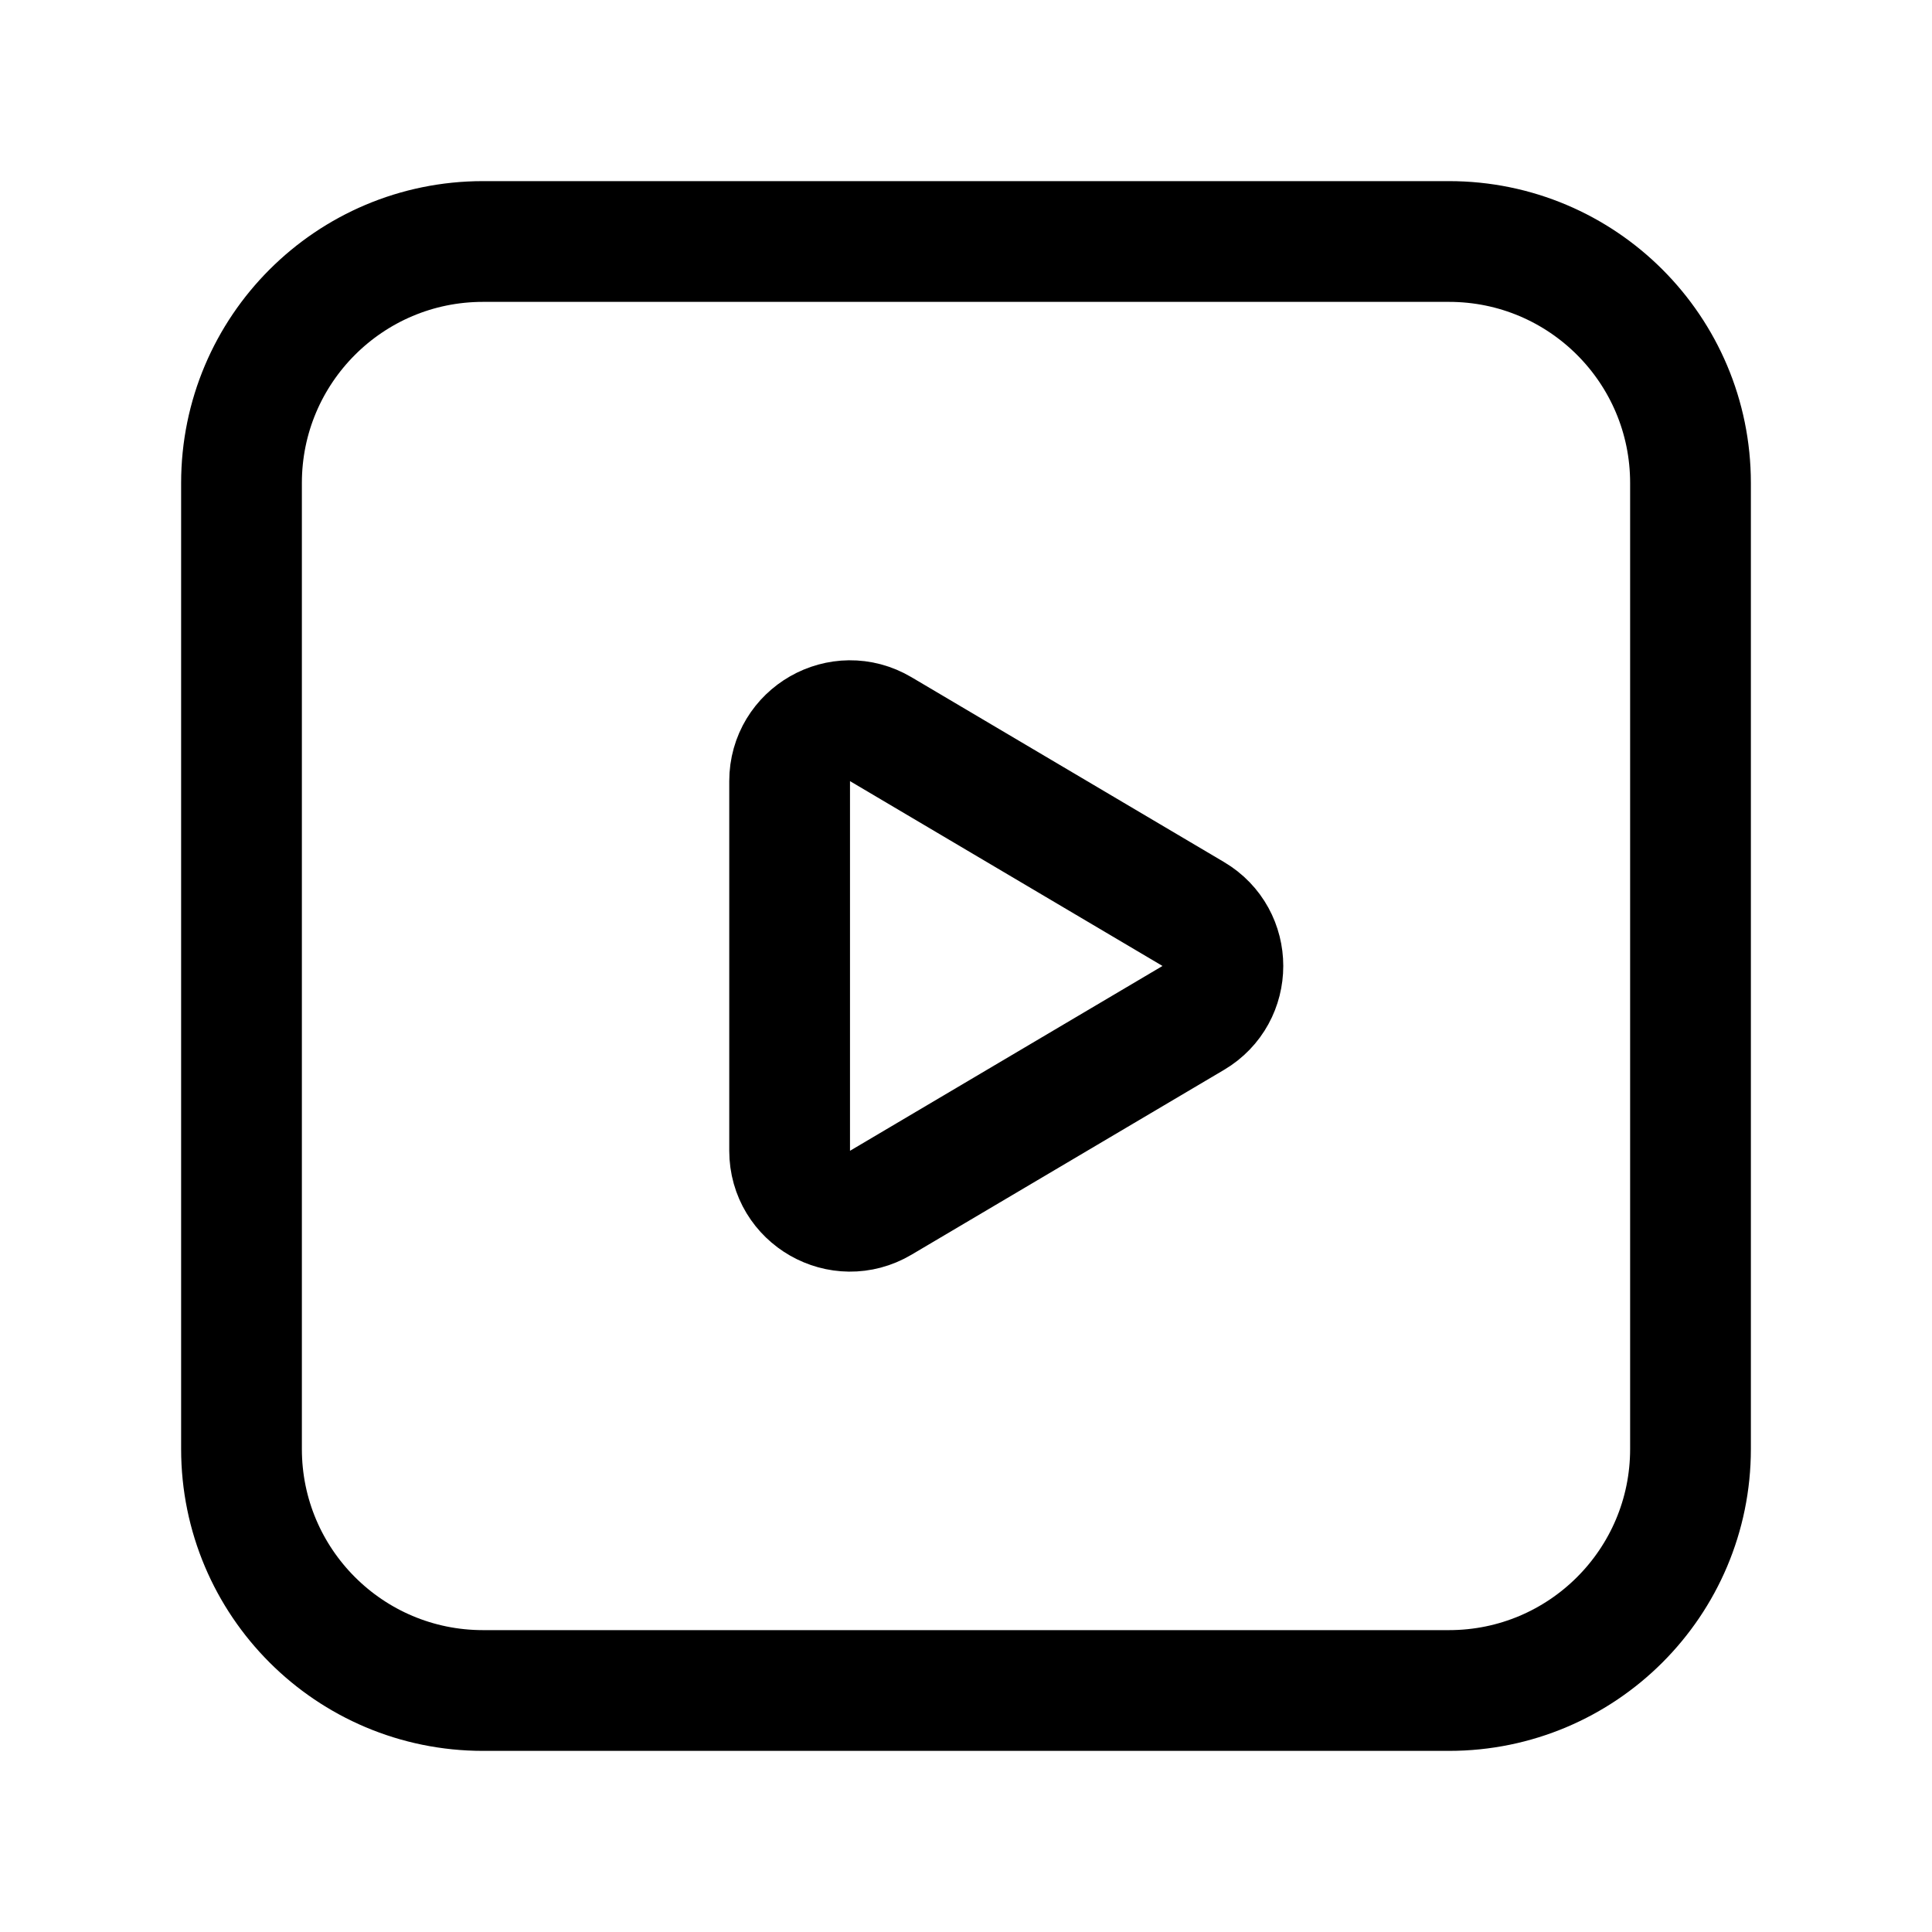 <svg data-token-name="play-videos" width="24" height="24" viewBox="0 0 24 24" fill="none" xmlns="http://www.w3.org/2000/svg">
<path d="M10.941 9.058L14.823 11.354C15.314 11.644 15.314 12.355 14.823 12.645L10.941 14.941C10.441 15.237 9.809 14.876 9.809 14.295V9.704C9.809 9.123 10.441 8.762 10.941 9.058Z" stroke="currentColor" fill="none" stroke-width="1.5" stroke-linecap="round" stroke-linejoin="round"/>
<path d="M18 21H6C4.343 21 3 19.657 3 18V6C3 4.343 4.343 3 6 3H18C19.657 3 21 4.343 21 6V18C21 19.657 19.657 21 18 21Z" stroke="currentColor" fill="none" stroke-width="1.5" stroke-linecap="round" stroke-linejoin="round"/>
</svg>
